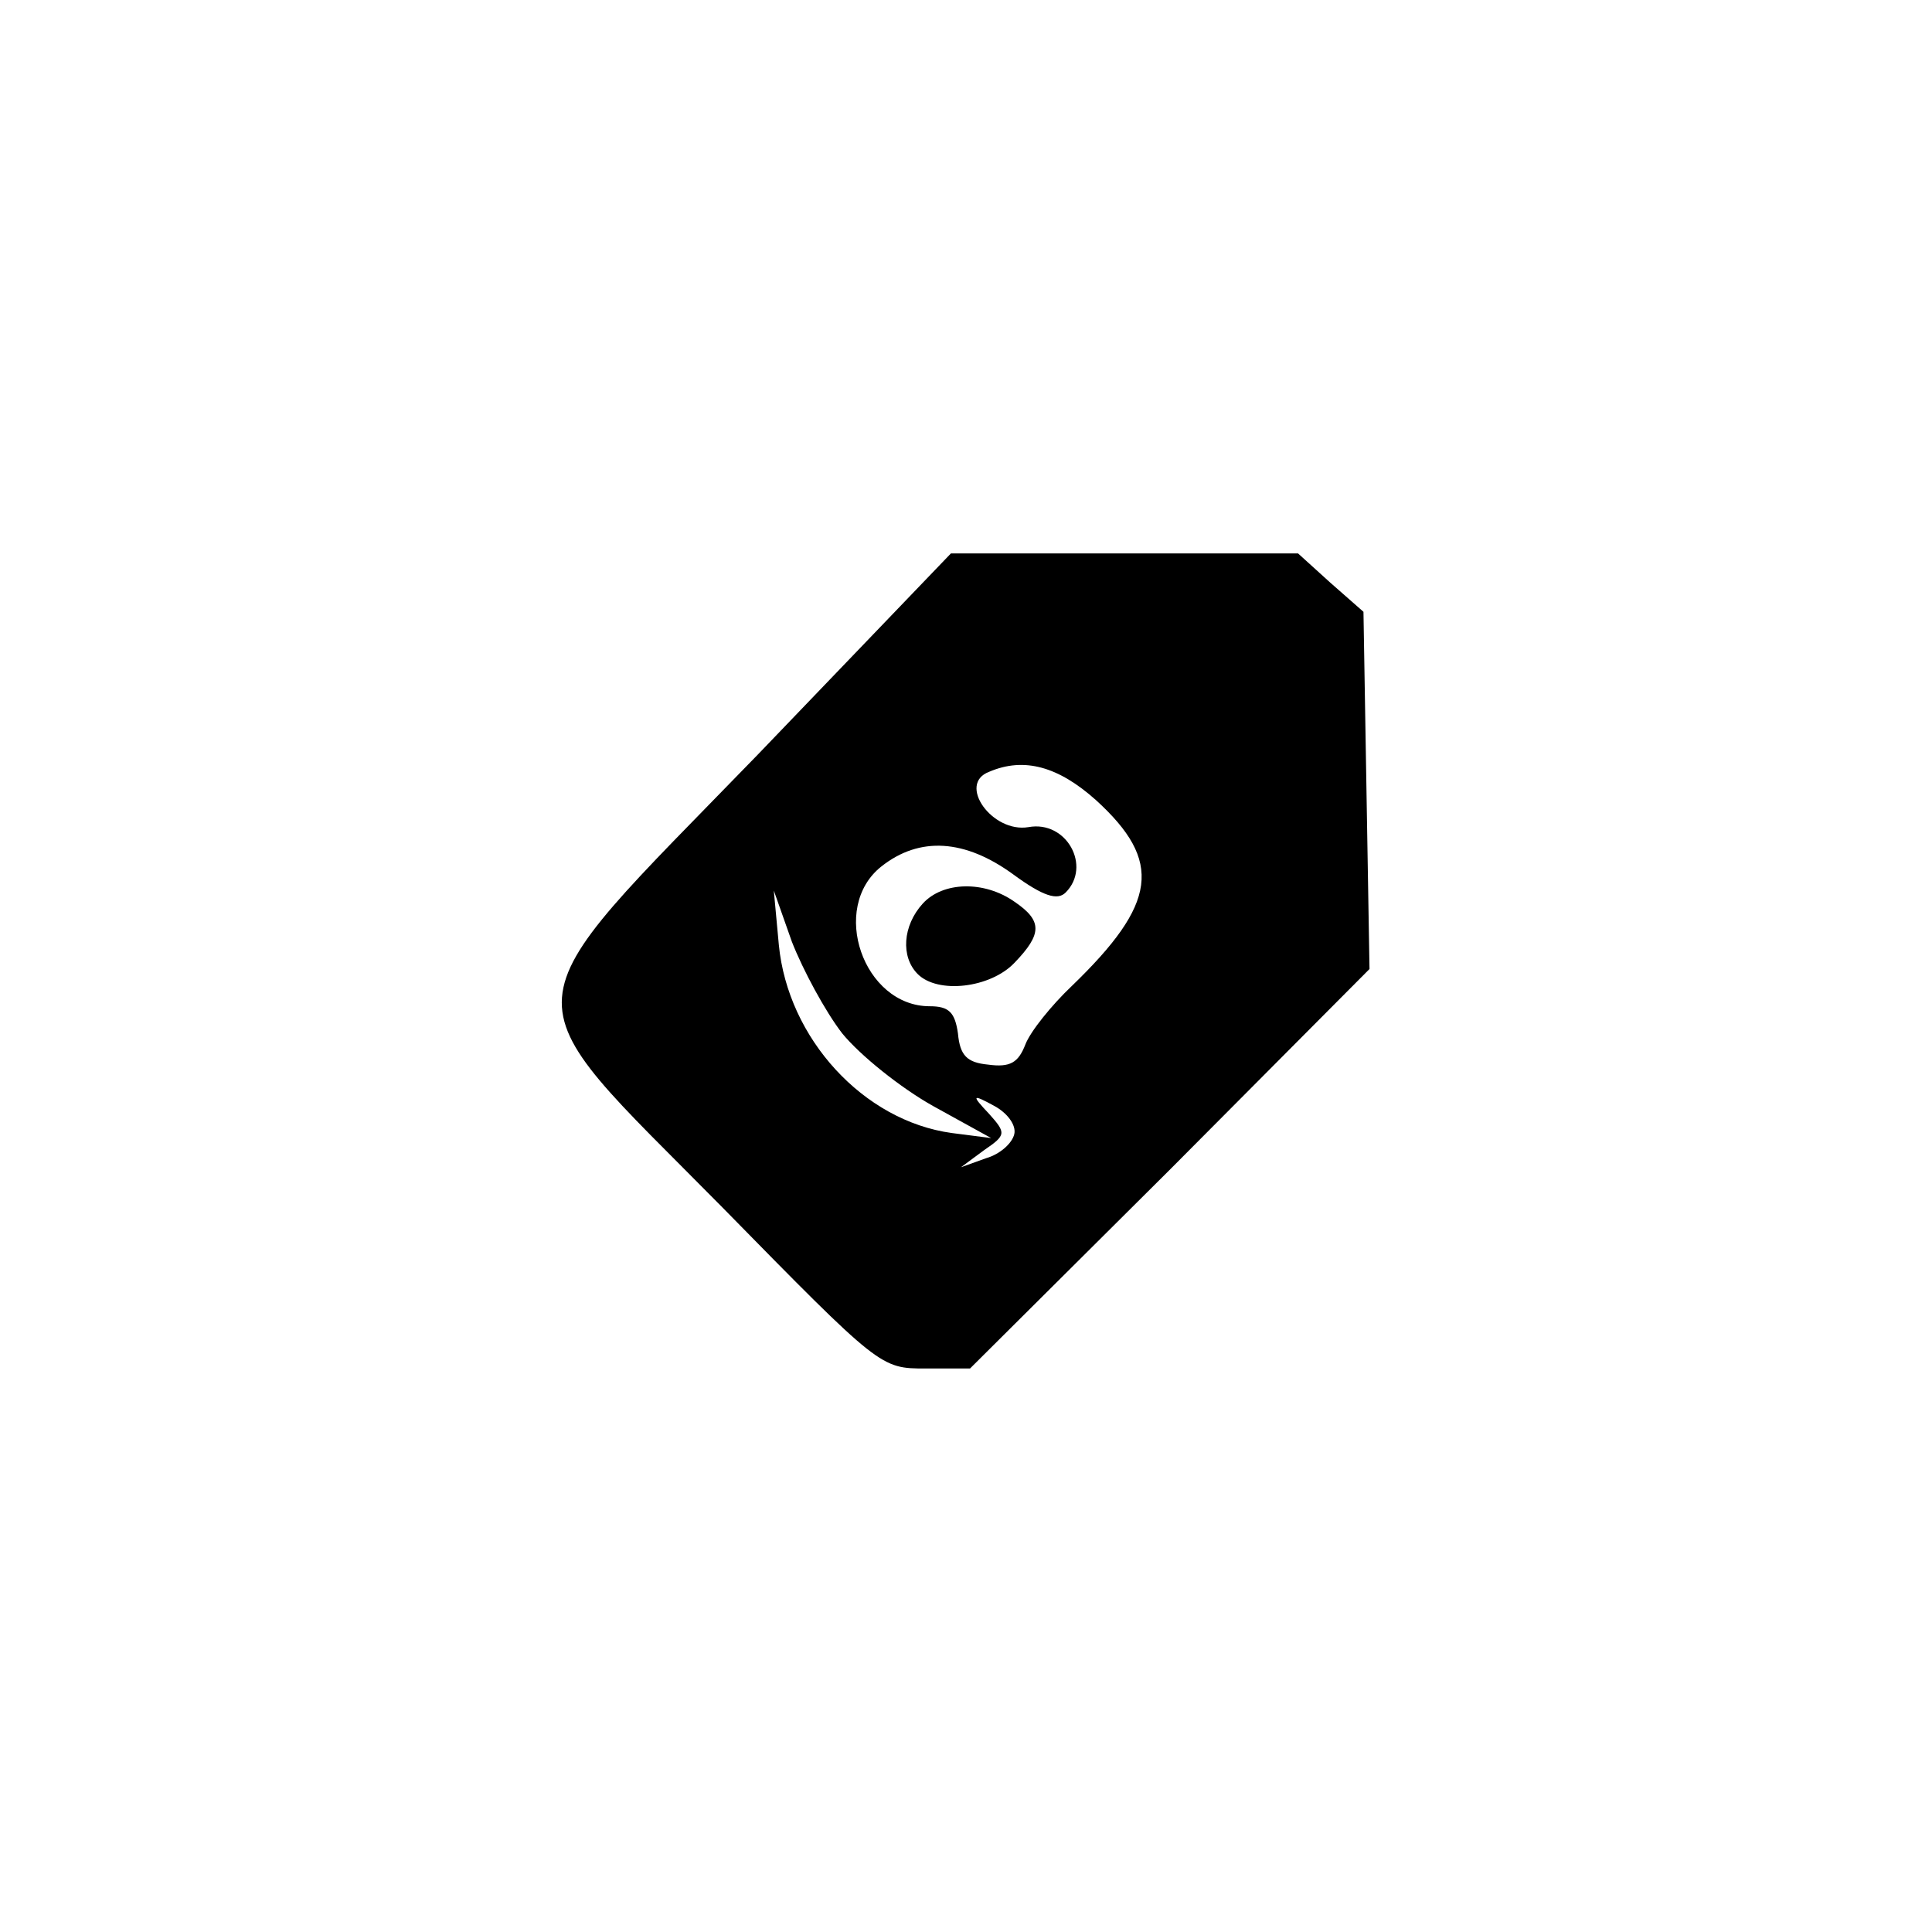 <?xml version="1.0" standalone="no"?>
<!DOCTYPE svg PUBLIC "-//W3C//DTD SVG 20010904//EN"
 "http://www.w3.org/TR/2001/REC-SVG-20010904/DTD/svg10.dtd">
<svg version="1.0" xmlns="http://www.w3.org/2000/svg"
 width="192pt" height="192pt" viewBox="0 0 192 192"
 preserveAspectRatio="xMidYMid meet">
<g transform="translate(0,192) scale(0.1,-0.1)"
fill="#000000" stroke="none">
811 c445 -92 729 -532 635 -987 -62 -301 -295 -546 -601 -630 -91 -26 -329
-26 -420 0 -291 80 -516 305 -596 596 -26 91 -26 329 0 420 120 433 542 692
982 601z"/>
<path d="M753 1170 c-255 -263 -252 -230 -35 -450 157 -160 157 -160 202 -160
l44 0 199 198 198 199 -3 177 -3 178 -33 29 -32 29 -173 0 -172 0 -192 -200z
m336 -45 c67 -61 61 -103 -24 -185 -20 -19 -41 -45 -46 -58 -7 -18 -15 -23
-37 -20 -21 2 -28 9 -30 31 -3 21 -9 27 -28 27 -66 0 -100 98 -48 139 38 30
83 27 131 -8 30 -22 44 -26 52 -18 26 26 1 72 -37 65 -36 -6 -71 43 -39 55 35
15 69 5 106 -28z m-252 -232 c18 -22 58 -54 90 -72 l58 -32 -39 5 c-88 12
-163 94 -172 187 l-5 54 18 -51 c11 -28 33 -69 50 -91z m171 -100 c-2 -9 -14
-20 -28 -24 l-25 -9 23 17 c22 15 22 17 5 36 -18 19 -17 20 5 8 13 -7 22 -19
20 -28z"/>
<path d="M917 1022 c-20 -22 -22 -53 -5 -70 20 -20 72 -14 96 11 28 29 28 42
0 61 -30 21 -71 20 -91 -2z"/>
</g>
</svg>
